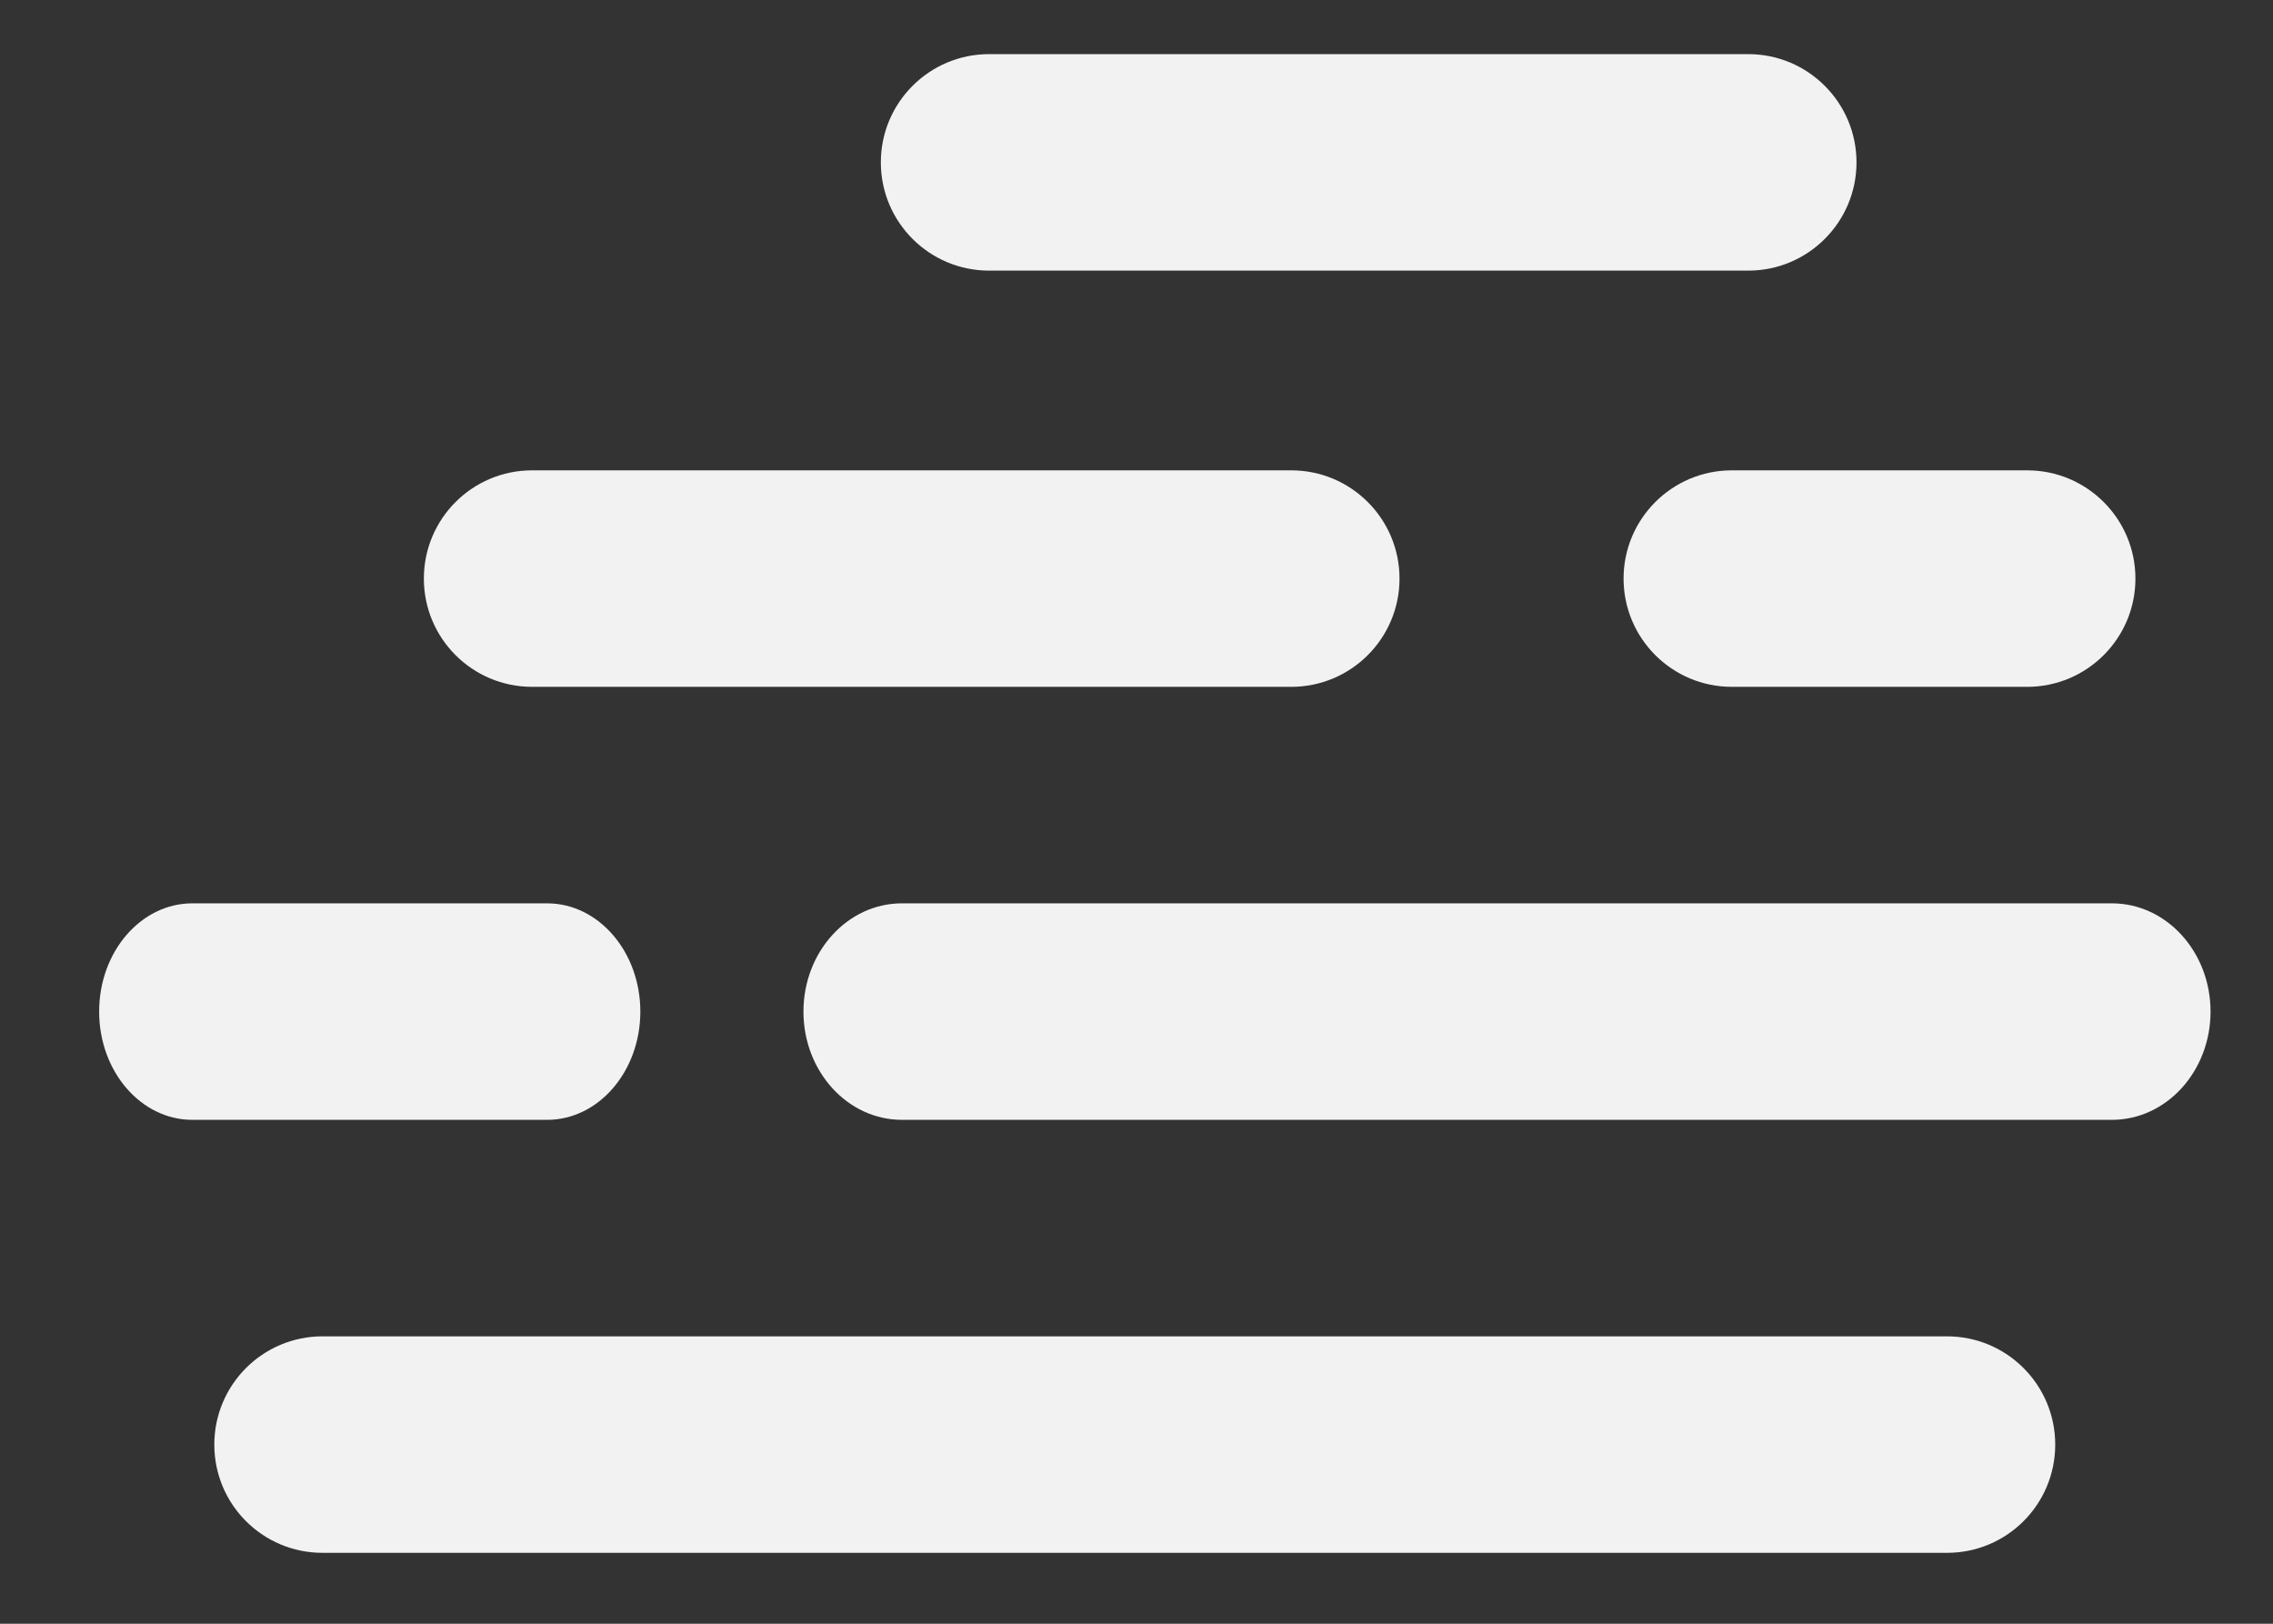 <svg width="21" height="15" viewBox="0 0 21 15" fill="none" xmlns="http://www.w3.org/2000/svg">
<rect x="0" y="0" width="21" height="15" fill="#333333" stroke="none"/>
<path fill-rule="evenodd" clip-rule="evenodd" d="M8.138 1.5C8.138 2.052 8.586 2.5 9.138 2.5H16.152C16.704 2.5 17.152 2.052 17.152 1.5C17.152 0.948 16.704 0.5 16.152 0.5H9.138C8.586 0.5 8.138 0.948 8.138 1.5ZM3.916 5.345C3.916 5.897 4.363 6.345 4.916 6.345H11.93C12.482 6.345 12.93 5.897 12.93 5.345C12.93 4.793 12.482 4.345 11.93 4.345H4.916C4.363 4.345 3.916 4.793 3.916 5.345ZM2.98 14.345C2.427 14.345 1.98 13.898 1.98 13.345C1.98 12.793 2.427 12.345 2.98 12.345H17.988C18.541 12.345 18.988 12.793 18.988 13.345C18.988 13.898 18.541 14.345 17.988 14.345H2.98ZM7.423 9.345C7.423 9.897 7.83 10.345 8.333 10.345H19.512C20.015 10.345 20.423 9.897 20.423 9.345C20.423 8.793 20.015 8.345 19.512 8.345H8.333C7.83 8.345 7.423 8.793 7.423 9.345ZM1.777 10.345C1.301 10.345 0.916 9.897 0.916 9.345C0.916 8.793 1.301 8.345 1.777 8.345H5.055C5.53 8.345 5.916 8.793 5.916 9.345C5.916 9.897 5.53 10.345 5.055 10.345H1.777ZM15 5.345C15 5.897 15.448 6.345 16 6.345H18.729C19.281 6.345 19.729 5.897 19.729 5.345C19.729 4.793 19.281 4.345 18.729 4.345H16C15.448 4.345 15 4.793 15 5.345Z" fill="#F2F2F2"/>
</svg>
